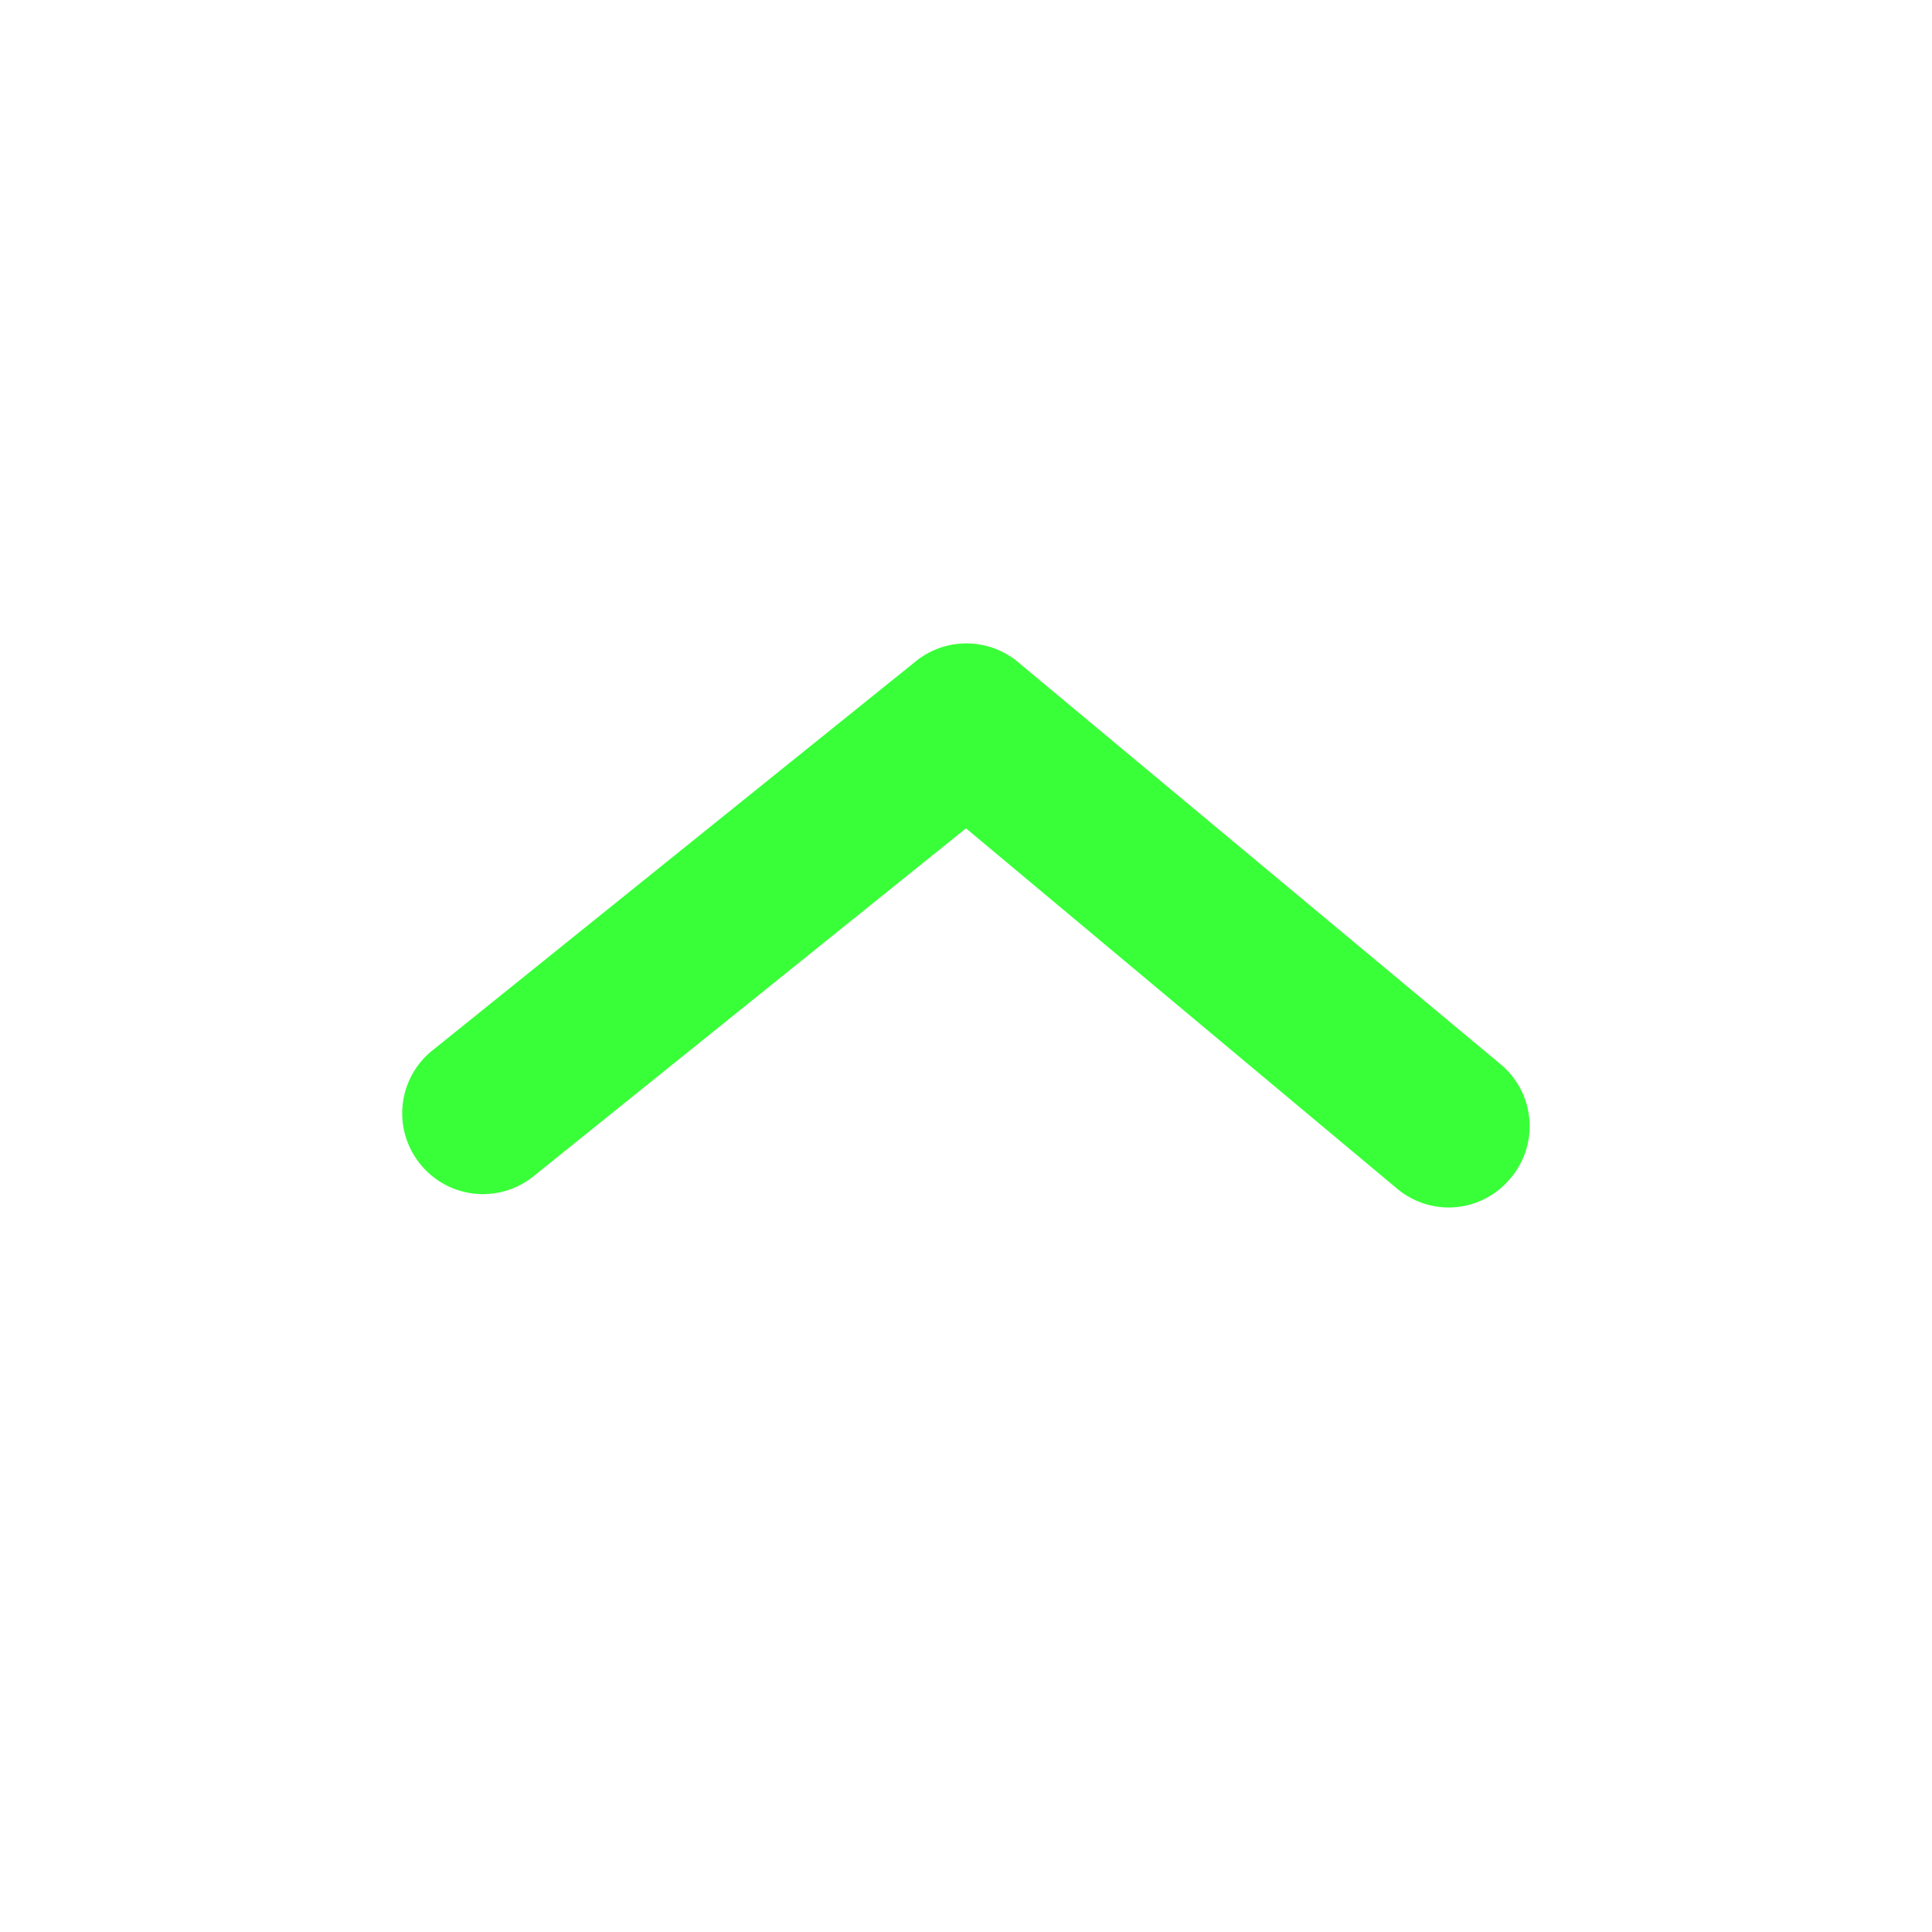 <svg xmlns="http://www.w3.org/2000/svg" viewBox="0 0 24 24"><g data-name="Layer 2"><g data-name="arrow-ios-upward"><rect width="24" height="24" transform="rotate(180 12 12)" opacity="0"/><path d="M18 15a1 1 0 0 1-.64-.23L12 10.29l-5.37 4.32a1 1 0 0 1-1.41-.15 1 1 0 0 1 .15-1.41l6-4.83a1 1 0 0 1 1.27 0l6 5a1 1 0 0 1 .13 1.41A1 1 0 0 1 18 15z" fill="rgb(57, 255, 57)" /></g></g></svg>